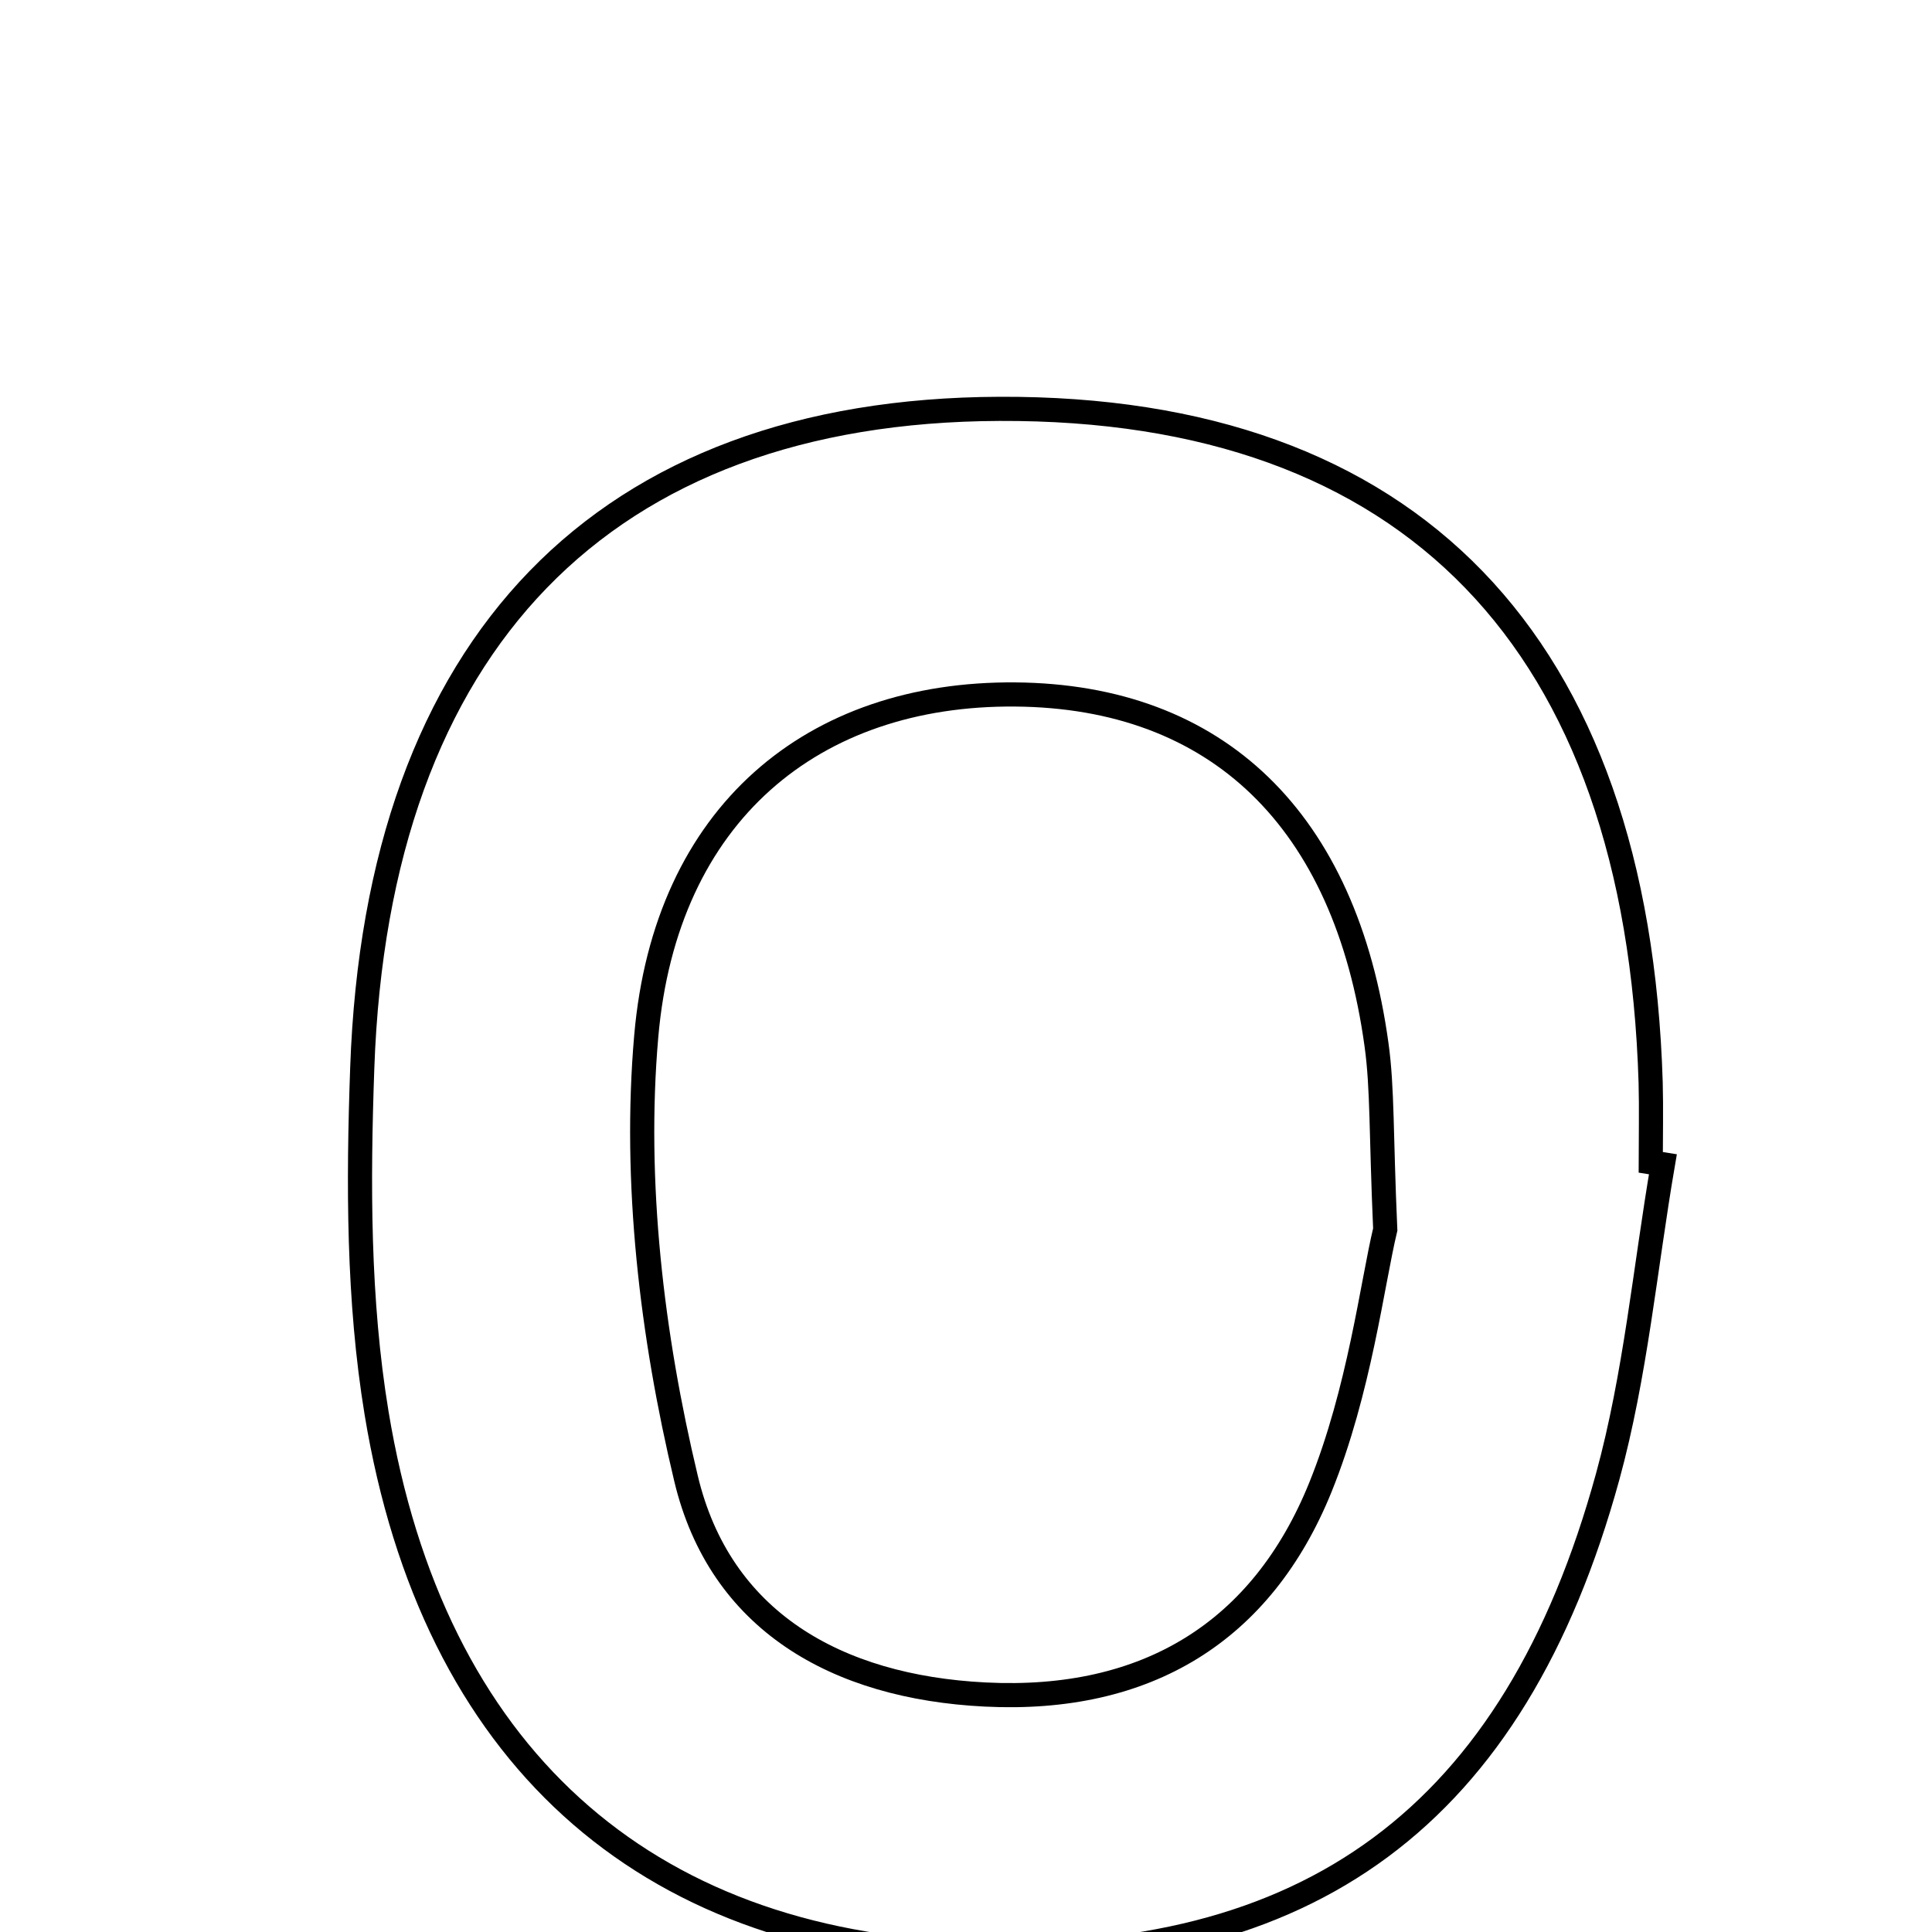 <svg xmlns="http://www.w3.org/2000/svg" viewBox="0.0 0.0 24.0 24.0" height="200px" width="200px"><path fill="none" stroke="black" stroke-width=".3" stroke-opacity="1.0"  filling="0" d="M12.415 5.079 C17.519 5.057 20.339 7.975 20.505 13.447 C20.514 13.777 20.506 14.108 20.506 14.439 C20.556 14.447 20.607 14.455 20.657 14.463 C20.435 15.759 20.317 17.082 19.971 18.344 C18.812 22.564 16.263 24.425 12.013 24.269 C7.991 24.122 5.377 21.792 4.678 17.554 C4.447 16.153 4.449 14.694 4.5 13.267 C4.686 7.982 7.505 5.098 12.415 5.079"></path>
<path fill="none" stroke="black" stroke-width=".3" stroke-opacity="1.0"  filling="0" d="M12.61 8.627 C15.12 8.647 16.716 10.182 17.1 12.981 C17.175 13.523 17.155 14.079 17.208 15.273 C17.047 15.944 16.888 17.275 16.403 18.474 C15.677 20.268 14.249 21.151 12.238 21.05 C10.385 20.957 8.943 20.132 8.522 18.366 C8.097 16.59 7.87 14.681 8.028 12.871 C8.269 10.106 10.1 8.607 12.61 8.627"></path></svg>